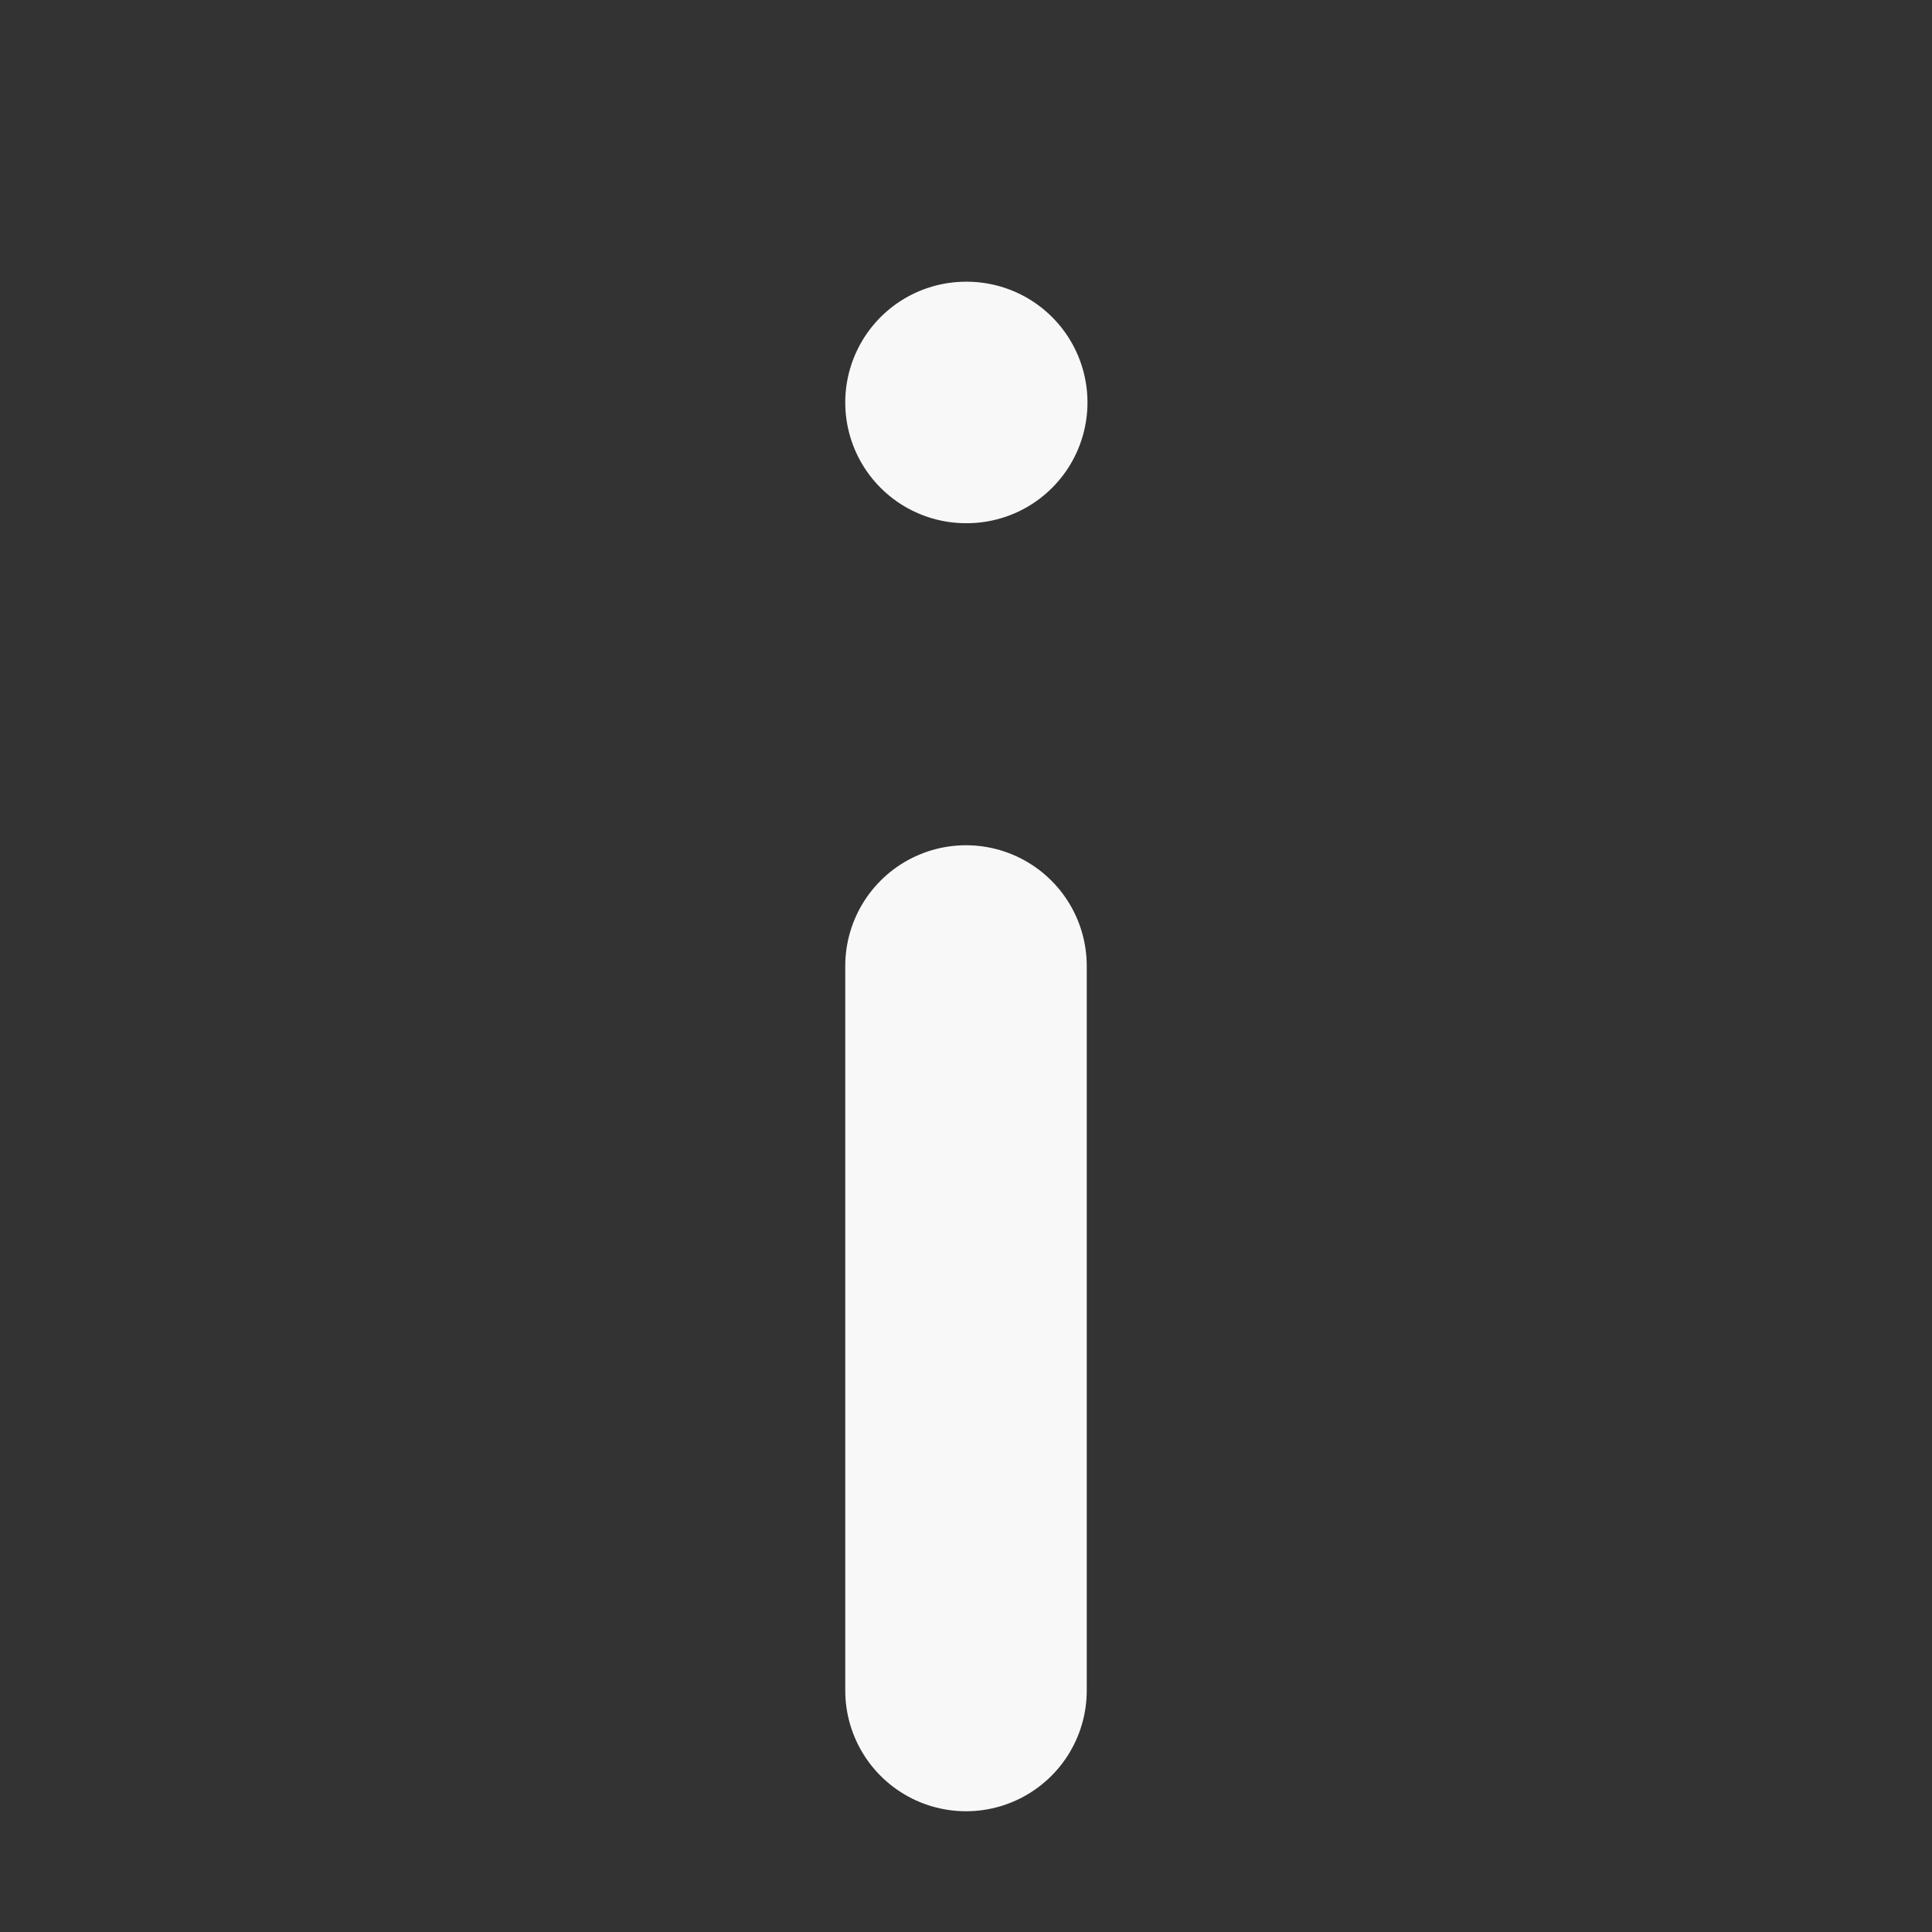 <svg width="16" height="16" viewBox="0 0 16 16" fill="none" xmlns="http://www.w3.org/2000/svg">
<rect x="0" y="0" width="16" height="16" fill="#333333" stroke="none"/>
<path d="M8 14L8 8" stroke="#F8F8F8" stroke-width="2" stroke-linecap="round" stroke-linejoin="round"/>
<path d="M8 3.333H8.006" stroke="#F8F8F8" stroke-width="2" stroke-linecap="round" stroke-linejoin="round"/>
</svg>
